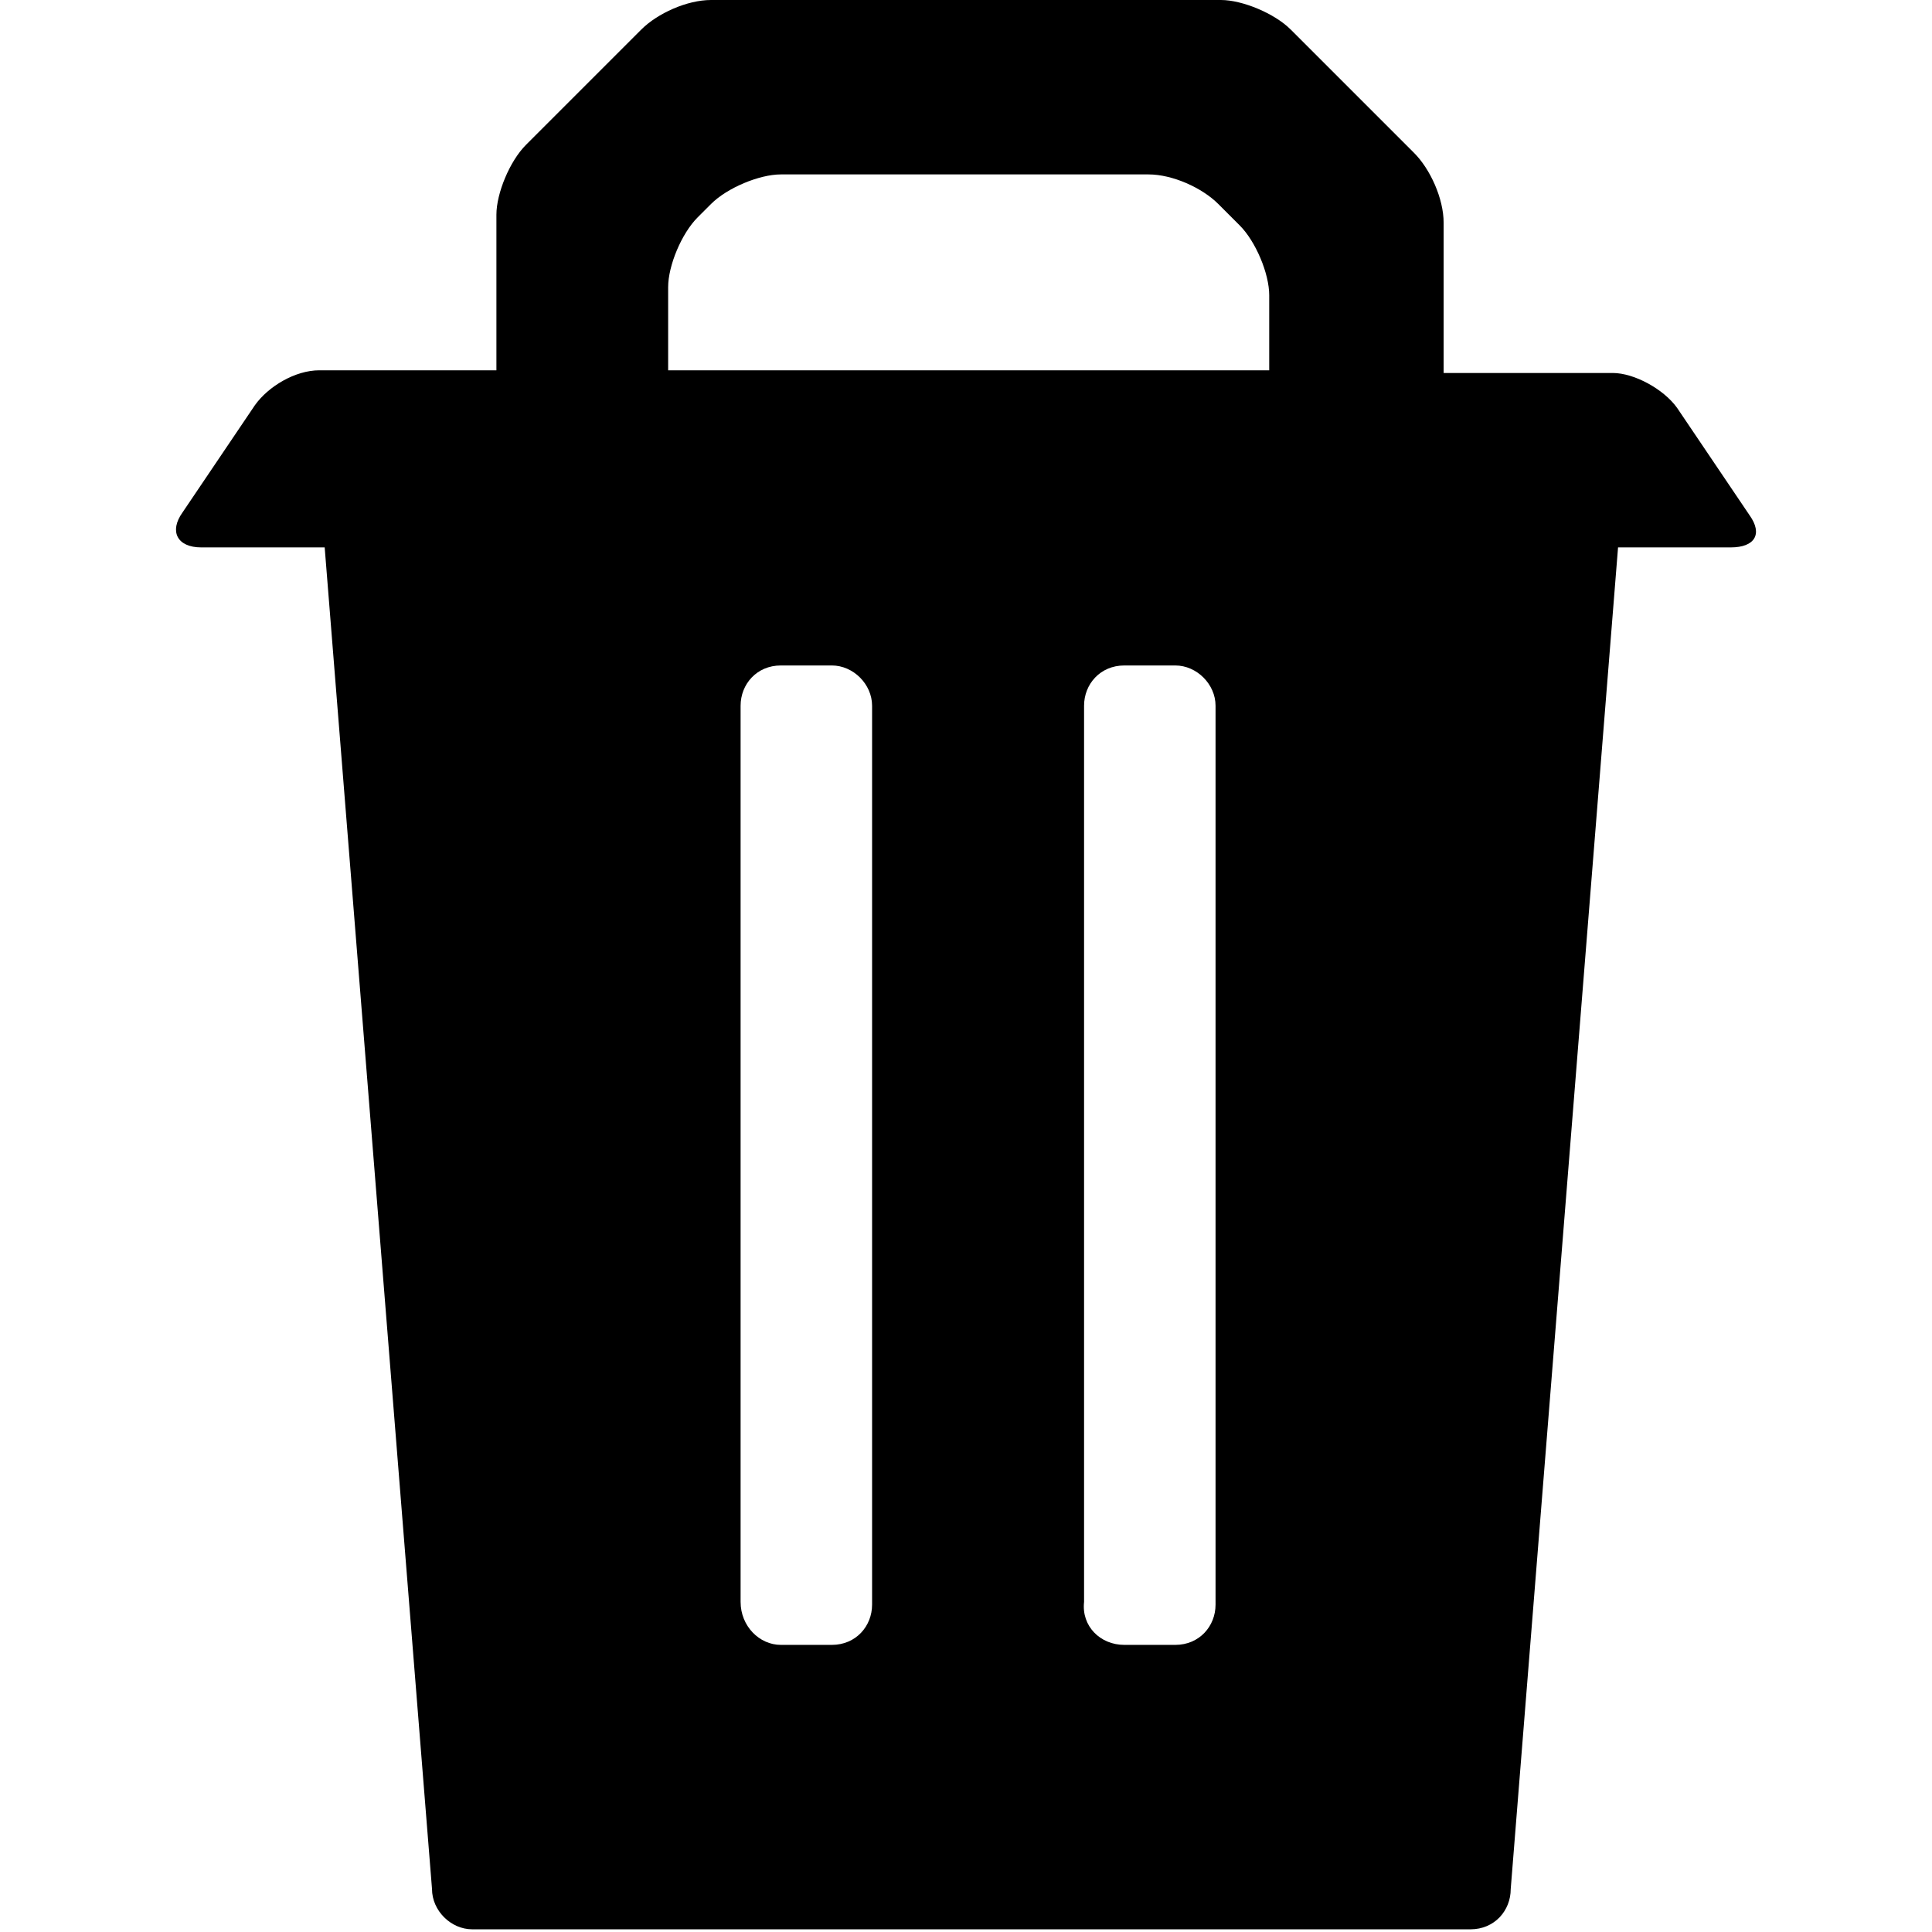 <?xml version="1.0" encoding="utf-8"?>
<!-- Generator: Adobe Illustrator 19.2.1, SVG Export Plug-In . SVG Version: 6.00 Build 0)  -->
<!DOCTYPE svg PUBLIC "-//W3C//DTD SVG 1.1//EN" "http://www.w3.org/Graphics/SVG/1.1/DTD/svg11.dtd">
<svg version="1.1" id="レイヤー_1" xmlns="http://www.w3.org/2000/svg" xmlns:xlink="http://www.w3.org/1999/xlink" x="0px"
	 y="0px" width="72px" height="72px" viewBox="0 0 72 72" enable-background="new 0 0 72 72" xml:space="preserve">
<path d="M65.2,19.2l-2.7-4c-0.5-0.7-1.6-1.3-2.4-1.3h-6.3V8.3c0-0.9-0.5-2-1.1-2.6l-4.6-4.6C47.5,0.5,46.3,0,45.5,0h-19
	c-0.9,0-2,0.5-2.6,1.1l-4.3,4.3C19,6,18.5,7.2,18.5,8v5.8h-6.6c-0.9,0-1.9,0.6-2.4,1.3l-2.7,4c-0.5,0.7-0.2,1.3,0.7,1.3h4.6l4,50
	c0,0.8,0.7,1.5,1.5,1.5h37.2c0.9,0,1.5-0.7,1.5-1.5l4-50h4.2C65.4,20.4,65.7,19.9,65.2,19.2z M32.5,59.8c0,0.8-0.6,1.5-1.5,1.5h-1.9
	c-0.8,0-1.5-0.7-1.5-1.6V26.3c0-0.8,0.6-1.5,1.5-1.5H31c0.8,0,1.5,0.7,1.5,1.5V59.8z M45.3,59.8c0,0.8-0.6,1.5-1.5,1.5h-1.9
	c-0.9,0-1.6-0.7-1.5-1.6V26.3c0-0.8,0.6-1.5,1.5-1.5h1.9c0.8,0,1.5,0.7,1.5,1.5V59.8z M47.3,13.5c0,0.1,0,0.2,0,0.3H24.9
	c0-0.1,0-0.2,0-0.3v-2.8c0-0.8,0.5-2,1.1-2.6l0.5-0.5c0.6-0.6,1.8-1.1,2.6-1.1h13.7c0.9,0,2,0.5,2.6,1.1l0.8,0.8
	c0.6,0.6,1.1,1.8,1.1,2.6V13.5z"/>
</svg>
